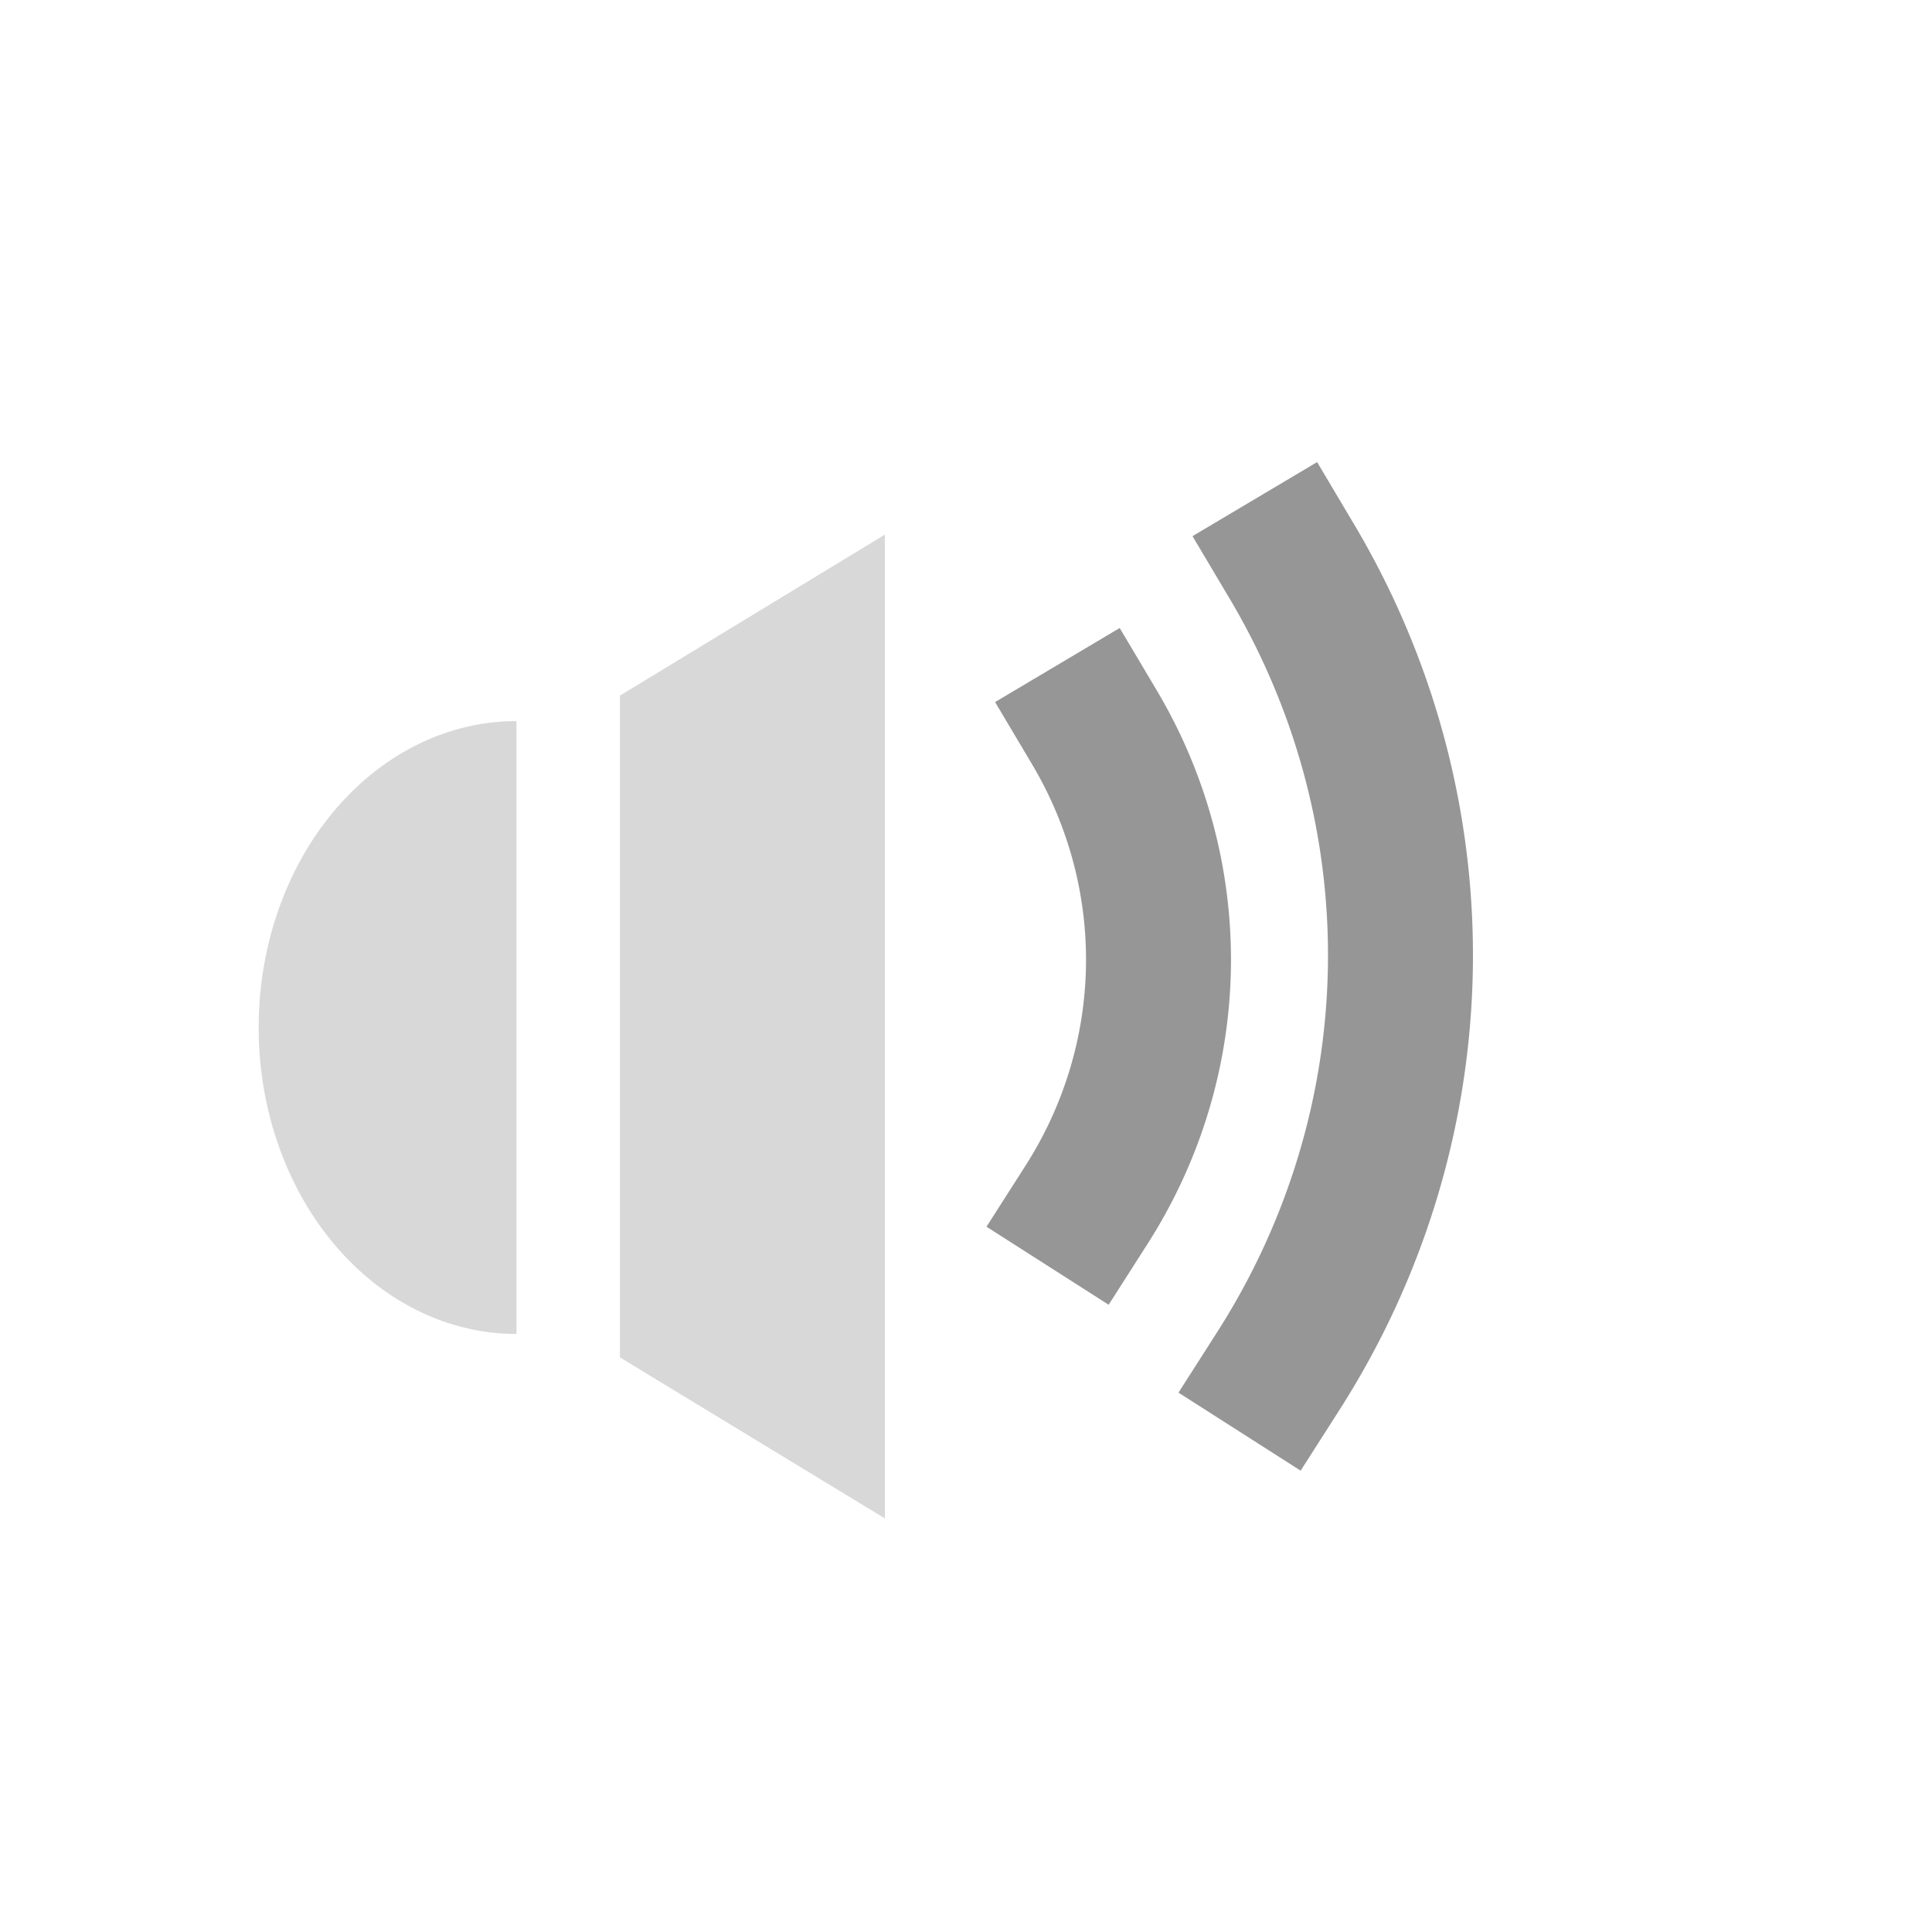 <?xml version="1.0" encoding="UTF-8" standalone="no"?>
<!-- Created with Inkscape (http://www.inkscape.org/) -->

<svg
   xmlns:dc="http://purl.org/dc/elements/1.1/"
   xmlns:cc="http://creativecommons.org/ns#"
   xmlns:rdf="http://www.w3.org/1999/02/22-rdf-syntax-ns#"
   xmlns:svg="http://www.w3.org/2000/svg"
   xmlns="http://www.w3.org/2000/svg"
   xmlns:sodipodi="http://sodipodi.sourceforge.net/DTD/sodipodi-0.dtd"
   xmlns:inkscape="http://www.inkscape.org/namespaces/inkscape"
   version="1.1"
   width="64"
   height="64"
   id="svg4110"
   inkscape:version="0.48.4 r9939"
   sodipodi:docname="vol_2_dark.svg">
  <sodipodi:namedview
     pagecolor="#ffffff"
     bordercolor="#666666"
     borderopacity="1"
     objecttolerance="10"
     gridtolerance="10"
     guidetolerance="10"
     inkscape:pageopacity="0"
     inkscape:pageshadow="2"
     inkscape:window-width="1440"
     inkscape:window-height="825"
     id="namedview157"
     showgrid="false"
     inkscape:zoom="3.6875"
     inkscape:cx="-32.135593"
     inkscape:cy="32"
     inkscape:window-x="0"
     inkscape:window-y="25"
     inkscape:window-maximized="1"
     inkscape:current-layer="svg4110" />
  <defs
     id="defs4112">
    <filter
       color-interpolation-filters="sRGB"
       id="filter5983-6-0"
       inkscape:label="box">
      <feGaussianBlur
         stdDeviation="4"
         in="SourceAlpha"
         result="result0"
         id="feGaussianBlur5985-2-4" />
      <feOffset
         result="result4"
         dy="5"
         dx="5"
         id="feOffset5987-2-7" />
      <feComposite
         in2="result4"
         operator="xor"
         in="SourceGraphic"
         result="result3"
         id="feComposite5989-9-2" />
    </filter>
  </defs>
  <g
     id="g3147">
    <path
       inkscape:connector-curvature="0"
       style="fill:none;stroke:#969696;stroke-width:4.802;stroke-linecap:square;stroke-linejoin:round;stroke-miterlimit:4;stroke-opacity:1;stroke-dasharray:none;stroke-dashoffset:10"
       id="path3951-2-04-0-3-4"
       d="M 42.794,18.598 A 26.863,26.093 0 0 1 42.355,45.402" />
    <path
       inkscape:connector-curvature="0"
       style="fill:none;stroke:#969696;stroke-width:4.802;stroke-linecap:square;stroke-linejoin:round;stroke-miterlimit:4;stroke-opacity:1;stroke-dasharray:none;stroke-dashoffset:10"
       id="path3951-0-4-6-3-4"
       d="M 36.254,24.094 A 15.846,15.392 0 0 1 35.995,39.906" />
    <g
       style="fill:#d8d8d8;fill-opacity:1;filter:url(#filter5983-6-0)"
       id="g4917-5"
       transform="matrix(0.35,0,0,0.416,-141.419,-71.43)">
      <path
         inkscape:connector-curvature="0"
         style="fill:#d8d8d8;fill-opacity:1;fill-rule:nonzero;stroke:none"
         id="path3878-0-5-81-8-8-2-7"
         transform="matrix(0,0.099,-0.099,0,526.92,522.944)"
         d="m -2525.381,797.804 a 246.477,246.477 0 1 1 -492.954,-10e-6 l 246.477,10e-6 z" />
      <path
         inkscape:connector-curvature="0"
         style="fill:#d8d8d8;fill-opacity:1;fill-rule:nonzero;stroke:none"
         id="rect3898-8-94-9-3-9-7-0"
         d="m 457.725,222.101 25.085,-12.827 0,78.347 -25.085,-12.827 z" />
    </g>
    <rect
       style="fill:none;stroke:none"
       id="rect5071-4"
       y="3.0859377e-07"
       x="0"
       ry="0.402"
       height="64"
       width="64" />
  </g>
</svg>
